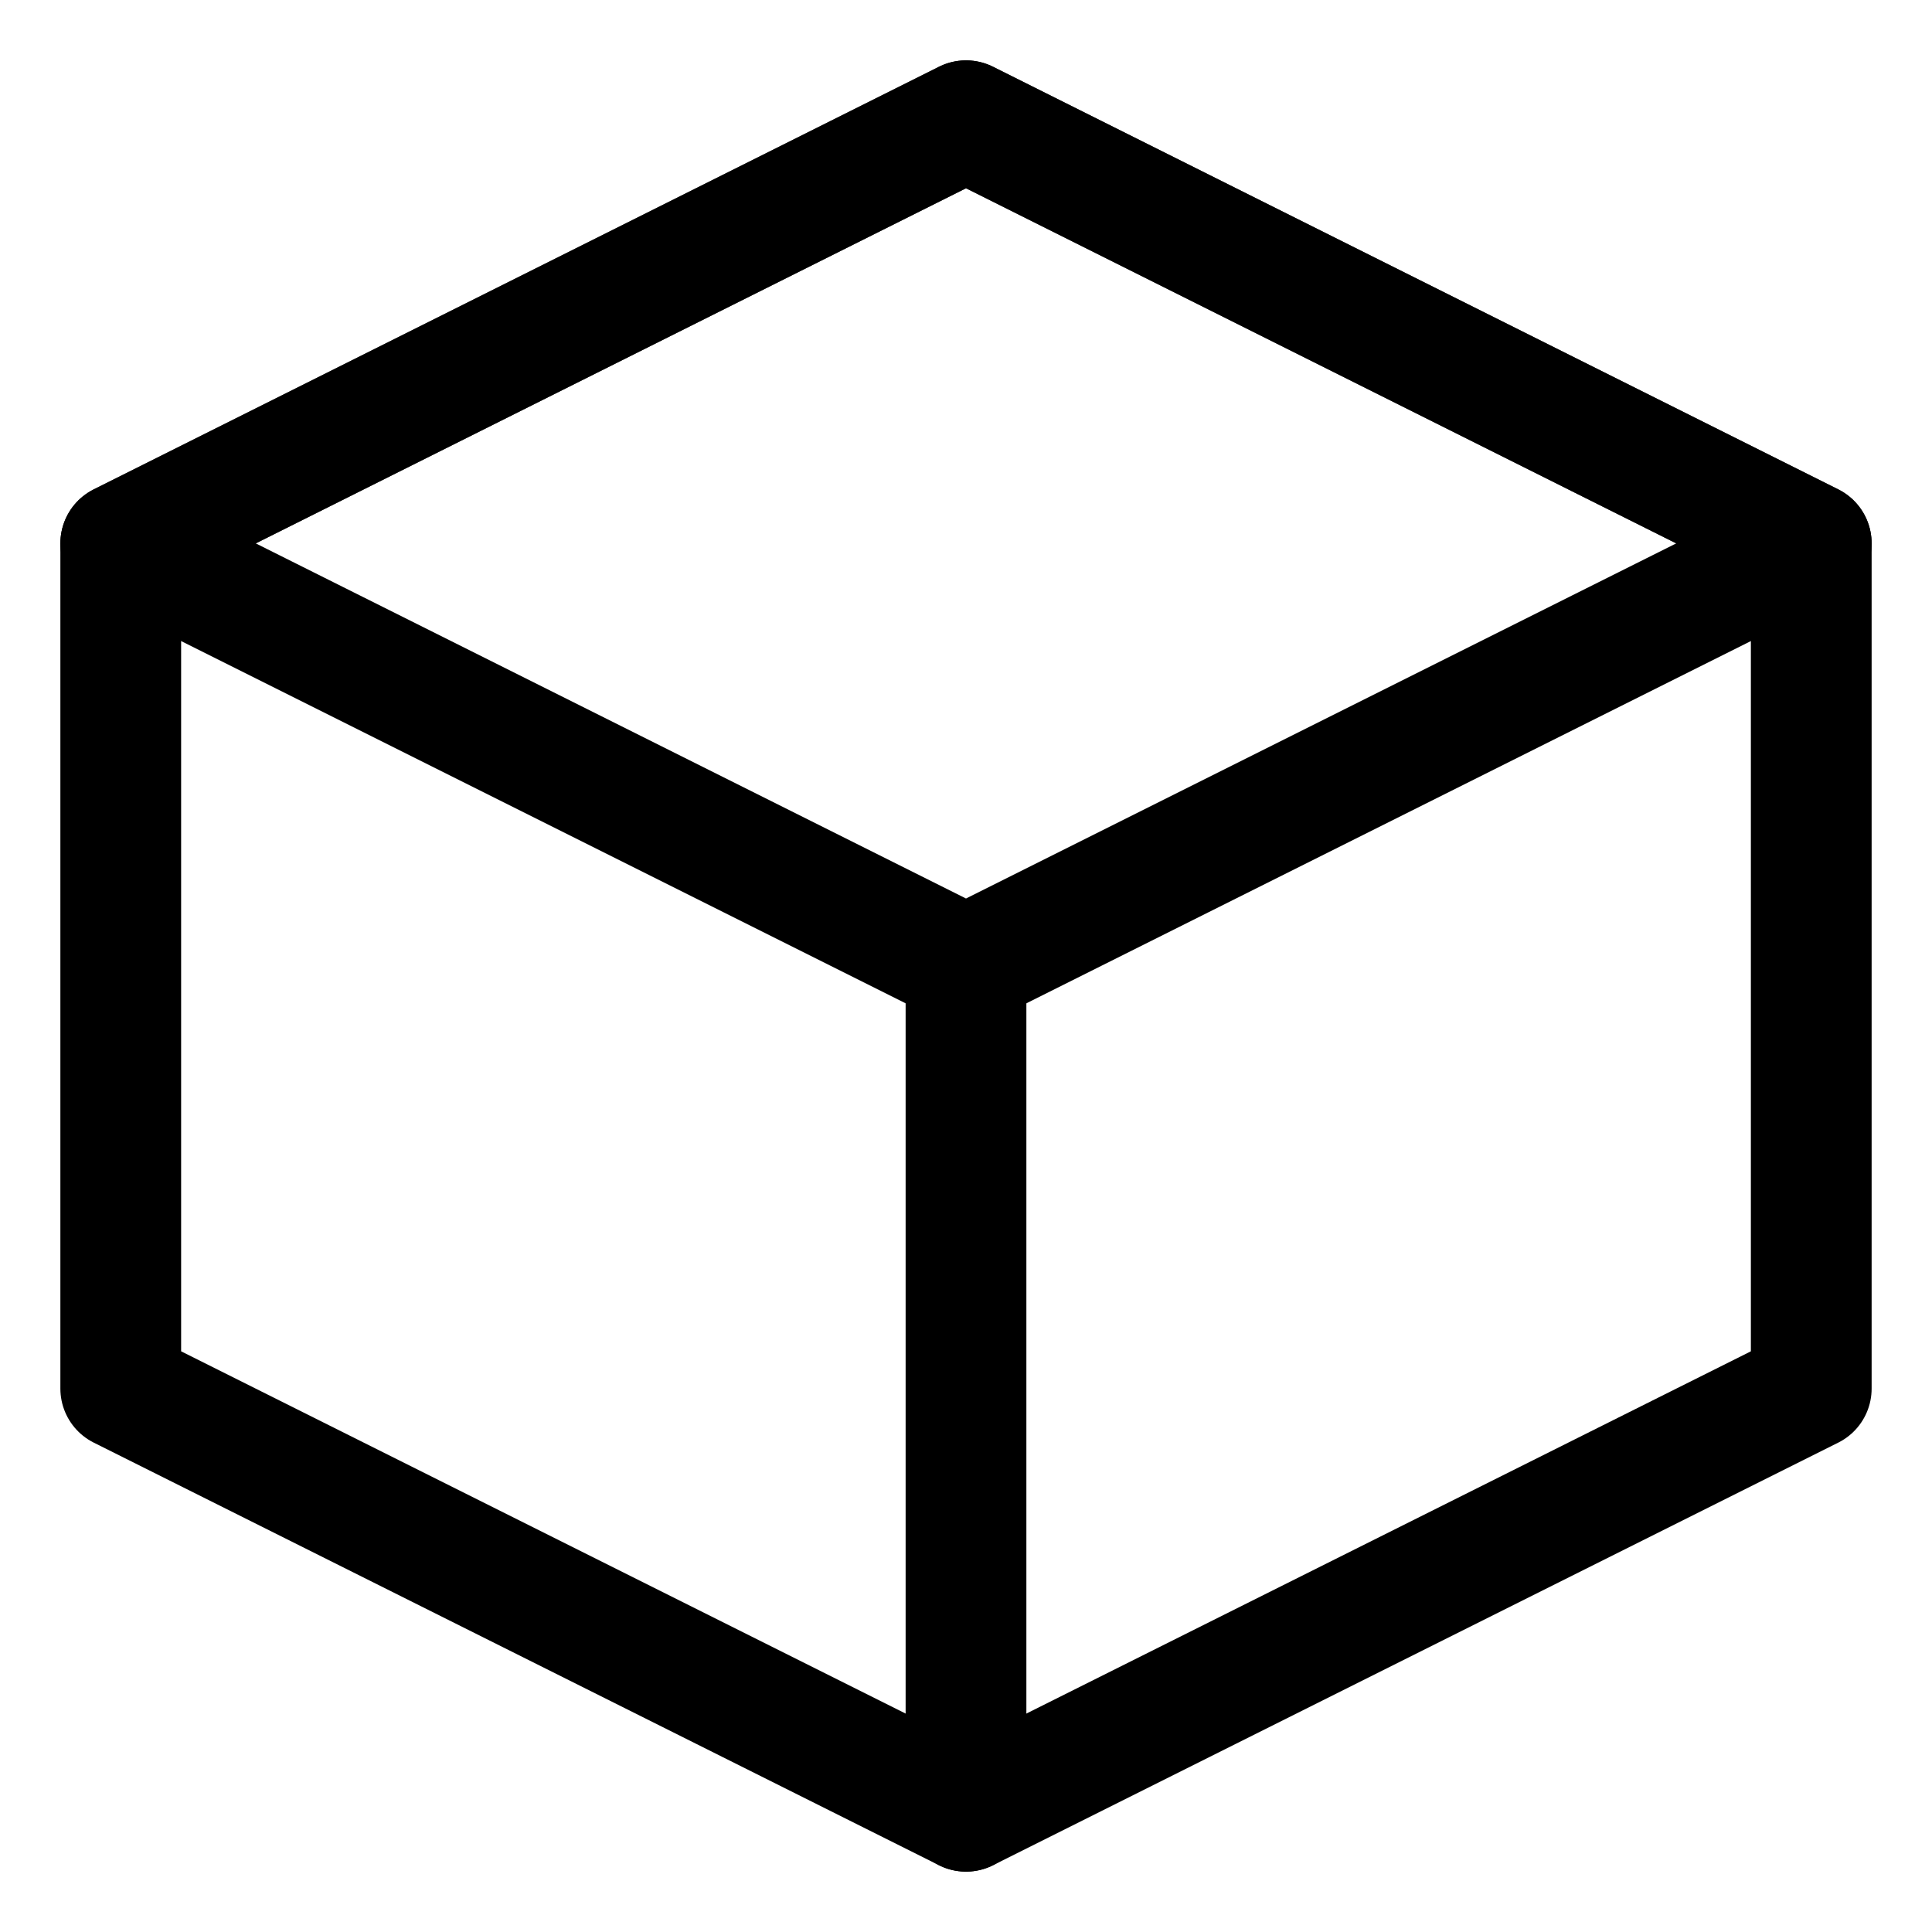 <?xml version="1.0" encoding="UTF-8"?>
<svg width="32" height="32" viewBox="0 0 32 32" fill="none" xmlns="http://www.w3.org/2000/svg">
  <path d="M16 2L2 9V23L16 30L30 23V9L16 2Z" stroke="currentColor" stroke-width="2" stroke-linecap="round" stroke-linejoin="round"/>
  <path d="M16 2L30 9L16 16L2 9L16 2Z" stroke="currentColor" stroke-width="2" stroke-linecap="round" stroke-linejoin="round"/>
  <path d="M16 30V16" stroke="currentColor" stroke-width="2" stroke-linecap="round" stroke-linejoin="round"/>
</svg>
